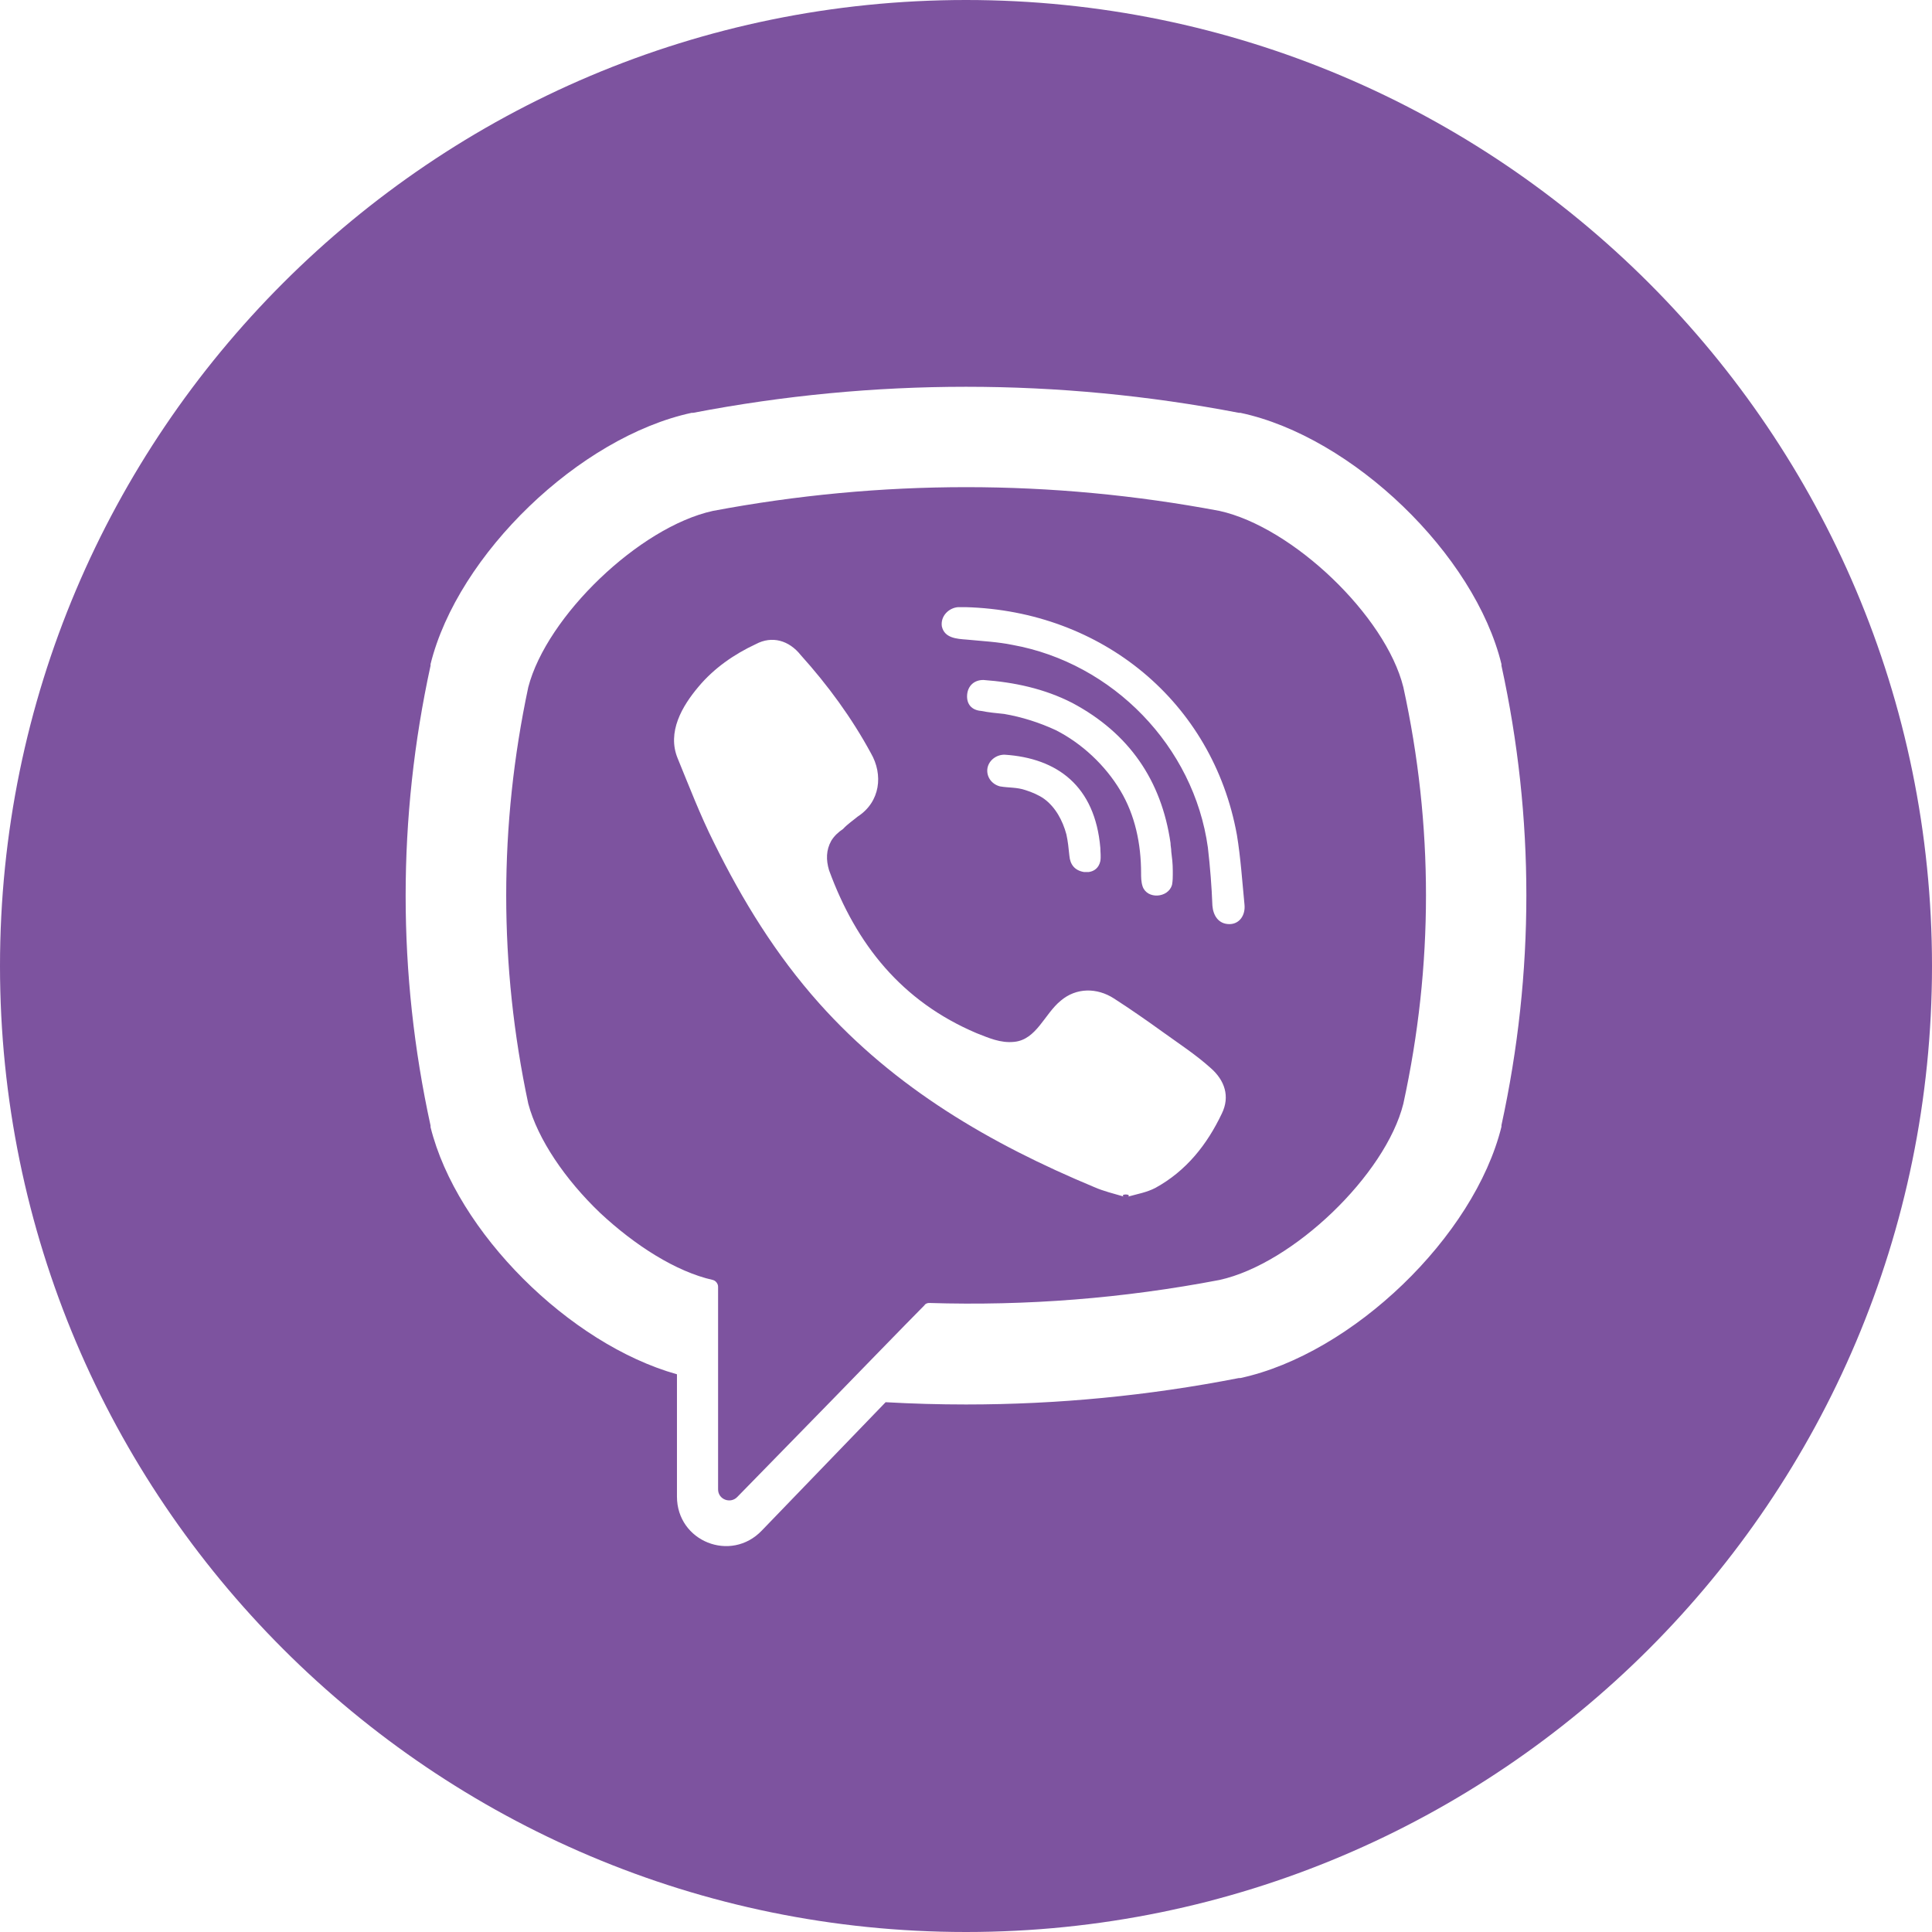 <?xml version="1.0" encoding="utf-8"?>
<!-- Generator: Adobe Illustrator 24.0.1, SVG Export Plug-In . SVG Version: 6.00 Build 0)  -->
<svg version="1.1" id="Слой_1" xmlns="http://www.w3.org/2000/svg" xmlns:xlink="http://www.w3.org/1999/xlink" x="0px" y="0px"
	 viewBox="0 0 512 512" style="enable-background:new 0 0 512 512;" xml:space="preserve">
<style type="text/css">
	.st0{fill:#7D539F;}
</style>
<path class="st0" d="M371.9,182.1c-4.7-18.8-29.3-42.4-48.7-46.7c-44.6-8.4-89.7-8.4-134.3,0c-19.5,4.3-44,27.9-48.9,46.7
	c-7.8,36.7-7.8,73.7,0,110.4c2.5,9.4,9.8,20.1,19,28.9c9.2,8.6,20.1,15.6,29.9,17.8c0.8,0.2,1.4,1,1.4,1.8v53.7c0,2.7,3.3,3.9,5.1,2
	l25.6-26.2c0,0,20.3-20.9,24-24.6c0.2-0.4,0.8-0.6,1.2-0.6c25.8,0.8,51.4-1.2,77-6.1c19.5-4.3,44-27.9,48.7-46.7
	C379.9,255.8,379.9,218.7,371.9,182.1z M323.8,295.1c-3.9,8.2-9.4,15.2-17.6,19.7c-2.3,1.2-4.7,1.6-7.2,2.3c0.8-0.6-2.3-0.6-1.2,0
	c-2.7-0.8-5.3-1.4-7.8-2.5c-27.6-11.5-52.8-26.2-72.9-48.7c-11.5-12.9-20.3-27.2-27.9-42.6c-3.7-7.4-6.6-15-9.6-22.3
	c-2.9-7,1.2-13.9,5.5-19c4.1-4.9,9.4-8.6,15.2-11.3c4.3-2.3,8.8-1,11.9,2.9c7.2,8,13.5,16.6,18.6,26c3.3,5.7,2.5,12.9-3.5,16.8
	c-1.2,1-2.7,2-3.9,3.3c-1.2,0.8-2.3,1.8-3.1,3.1c-1.4,2.5-1.4,5.1-0.6,7.8c7.2,19.7,19.3,34.8,39.1,43.2c3.1,1.2,6.3,2.7,10,2.3
	c5.9-0.6,8-7.4,12.3-10.9c4.1-3.5,9.6-3.5,14.1-0.6c4.5,2.9,8.8,5.9,13.1,9c4.3,3.1,8.6,5.9,12.5,9.4
	C324.6,286.3,326,290.6,323.8,295.1z M279.8,193.5c-4.3-2-9-3.5-13.7-4.3c-2-0.2-4.1-0.4-6.1-0.8c-2.5-0.2-3.9-1.8-3.7-4.3
	c0.2-2.3,1.8-3.9,4.3-3.9c8.2,0.6,16.2,2.3,23.6,6.1c15,8,23.6,20.5,26,37.1c0,0.8,0.2,1.4,0.2,2.3c0.2,1.6,0.4,3.1,0.4,5.1v1
	c0,0.6,0,1.6-0.2,2.7c-1,3.5-6.6,3.9-7.8,0.4c-0.4-1.2-0.4-2.5-0.4-3.5c0-7.8-1.6-15.4-5.5-21.9C292.9,202.8,286.7,197,279.8,193.5z
	 M291.6,224.7c0,1,0.2,2.3,0,3.5c-0.4,1.8-1.6,2.7-3.1,2.9h-1.2c-2.5-0.4-3.7-2-3.9-4.3c-0.2-2-0.4-3.9-0.8-5.7
	c-1-3.7-2.9-7.2-5.9-9.4c-1.4-1-3.3-1.8-4.9-2.3c-2.3-0.8-4.5-0.6-6.8-1c-2.3-0.6-3.7-2.7-3.3-4.9c0.4-2,2.3-3.5,4.5-3.5
	C280.2,200.9,290.2,208.3,291.6,224.7z M325.8,244.9c-2.9,0-4.3-2.3-4.5-4.9c-0.2-5.1-0.6-10.2-1.2-15.4
	c-3.7-26.8-25.2-48.9-51.8-53.7c-3.9-0.8-8-1-12.1-1.4c-2.7-0.2-5.9-0.4-6.6-3.5c-0.4-2.7,1.8-4.9,4.3-5.1h2c36,1,65.5,25,71.9,60.4
	c1,6.1,1.4,12.3,2,18.4C330.1,242.5,328.5,244.9,325.8,244.9z M371.9,182.1c-4.7-18.8-29.3-42.4-48.7-46.7
	c-44.6-8.4-89.7-8.4-134.3,0c-19.5,4.3-44,27.9-48.9,46.7c-7.8,36.7-7.8,73.7,0,110.4c2.5,9.4,9.8,20.1,19,28.9
	c9.2,8.6,20.1,15.6,29.9,17.8c0.8,0.2,1.4,1,1.4,1.8v53.7c0,2.7,3.3,3.9,5.1,2l25.6-26.2c0,0,20.3-20.9,24-24.6
	c0.2-0.4,0.8-0.6,1.2-0.6c25.8,0.8,51.4-1.2,77-6.1c19.5-4.3,44-27.9,48.7-46.7C379.9,255.8,379.9,218.7,371.9,182.1z M323.8,295.1
	c-3.9,8.2-9.4,15.2-17.6,19.7c-2.3,1.2-4.7,1.6-7.2,2.3c0.8-0.6-2.3-0.6-1.2,0c-2.7-0.8-5.3-1.4-7.8-2.5
	c-27.6-11.5-52.8-26.2-72.9-48.7c-11.5-12.9-20.3-27.2-27.9-42.6c-3.7-7.4-6.6-15-9.6-22.3c-2.9-7,1.2-13.9,5.5-19
	c4.1-4.9,9.4-8.6,15.2-11.3c4.3-2.3,8.8-1,11.9,2.9c7.2,8,13.5,16.6,18.6,26c3.3,5.7,2.5,12.9-3.5,16.8c-1.2,1-2.7,2-3.9,3.3
	c-1.2,0.8-2.3,1.8-3.1,3.1c-1.4,2.5-1.4,5.1-0.6,7.8c7.2,19.7,19.3,34.8,39.1,43.2c3.1,1.2,6.3,2.7,10,2.3c5.9-0.6,8-7.4,12.3-10.9
	c4.1-3.5,9.6-3.5,14.1-0.6c4.5,2.9,8.8,5.9,13.1,9c4.3,3.1,8.6,5.9,12.5,9.4C324.6,286.3,326,290.6,323.8,295.1z M279.8,193.5
	c-4.3-2-9-3.5-13.7-4.3c-2-0.2-4.1-0.4-6.1-0.8c-2.5-0.2-3.9-1.8-3.7-4.3c0.2-2.3,1.8-3.9,4.3-3.9c8.2,0.6,16.2,2.3,23.6,6.1
	c15,8,23.6,20.5,26,37.1c0,0.8,0.2,1.4,0.2,2.3c0.2,1.6,0.4,3.1,0.4,5.1v1c0,0.6,0,1.6-0.2,2.7c-1,3.5-6.6,3.9-7.8,0.4
	c-0.4-1.2-0.4-2.5-0.4-3.5c0-7.8-1.6-15.4-5.5-21.9C292.9,202.8,286.7,197,279.8,193.5z M291.6,224.7c0,1,0.2,2.3,0,3.5
	c-0.4,1.8-1.6,2.7-3.1,2.9h-1.2c-2.5-0.4-3.7-2-3.9-4.3c-0.2-2-0.4-3.9-0.8-5.7c-1-3.7-2.9-7.2-5.9-9.4c-1.4-1-3.3-1.8-4.9-2.3
	c-2.3-0.8-4.5-0.6-6.8-1c-2.3-0.6-3.7-2.7-3.3-4.9c0.4-2,2.3-3.5,4.5-3.5C280.2,200.9,290.2,208.3,291.6,224.7z M325.8,244.9
	c-2.9,0-4.3-2.3-4.5-4.9c-0.2-5.1-0.6-10.2-1.2-15.4c-3.7-26.8-25.2-48.9-51.8-53.7c-3.9-0.8-8-1-12.1-1.4c-2.7-0.2-5.9-0.4-6.6-3.5
	c-0.4-2.7,1.8-4.9,4.3-5.1h2c36,1,65.5,25,71.9,60.4c1,6.1,1.4,12.3,2,18.4C330.1,242.5,328.5,244.9,325.8,244.9z M371.9,182.1
	c-4.7-18.8-29.3-42.4-48.7-46.7c-44.6-8.4-89.7-8.4-134.3,0c-19.5,4.3-44,27.9-48.9,46.7c-7.8,36.7-7.8,73.7,0,110.4
	c2.5,9.4,9.8,20.1,19,28.9c9.2,8.6,20.1,15.6,29.9,17.8c0.8,0.2,1.4,1,1.4,1.8v53.7c0,2.7,3.3,3.9,5.1,2l25.6-26.2
	c0,0,20.3-20.9,24-24.6c0.2-0.4,0.8-0.6,1.2-0.6c25.8,0.8,51.4-1.2,77-6.1c19.5-4.3,44-27.9,48.7-46.7
	C379.9,255.8,379.9,218.7,371.9,182.1z M323.8,295.1c-3.9,8.2-9.4,15.2-17.6,19.7c-2.3,1.2-4.7,1.6-7.2,2.3c0.8-0.6-2.3-0.6-1.2,0
	c-2.7-0.8-5.3-1.4-7.8-2.5c-27.6-11.5-52.8-26.2-72.9-48.7c-11.5-12.9-20.3-27.2-27.9-42.6c-3.7-7.4-6.6-15-9.6-22.3
	c-2.9-7,1.2-13.9,5.5-19c4.1-4.9,9.4-8.6,15.2-11.3c4.3-2.3,8.8-1,11.9,2.9c7.2,8,13.5,16.6,18.6,26c3.3,5.7,2.5,12.9-3.5,16.8
	c-1.2,1-2.7,2-3.9,3.3c-1.2,0.8-2.3,1.8-3.1,3.1c-1.4,2.5-1.4,5.1-0.6,7.8c7.2,19.7,19.3,34.8,39.1,43.2c3.1,1.2,6.3,2.7,10,2.3
	c5.9-0.6,8-7.4,12.3-10.9c4.1-3.5,9.6-3.5,14.1-0.6c4.5,2.9,8.8,5.9,13.1,9c4.3,3.1,8.6,5.9,12.5,9.4
	C324.6,286.3,326,290.6,323.8,295.1z M279.8,193.5c-4.3-2-9-3.5-13.7-4.3c-2-0.2-4.1-0.4-6.1-0.8c-2.5-0.2-3.9-1.8-3.7-4.3
	c0.2-2.3,1.8-3.9,4.3-3.9c8.2,0.6,16.2,2.3,23.6,6.1c15,8,23.6,20.5,26,37.1c0,0.8,0.2,1.4,0.2,2.3c0.2,1.6,0.4,3.1,0.4,5.1v1
	c0,0.6,0,1.6-0.2,2.7c-1,3.5-6.6,3.9-7.8,0.4c-0.4-1.2-0.4-2.5-0.4-3.5c0-7.8-1.6-15.4-5.5-21.9C292.9,202.8,286.7,197,279.8,193.5z
	 M291.6,224.7c0,1,0.2,2.3,0,3.5c-0.4,1.8-1.6,2.7-3.1,2.9h-1.2c-2.5-0.4-3.7-2-3.9-4.3c-0.2-2-0.4-3.9-0.8-5.7
	c-1-3.7-2.9-7.2-5.9-9.4c-1.4-1-3.3-1.8-4.9-2.3c-2.3-0.8-4.5-0.6-6.8-1c-2.3-0.6-3.7-2.7-3.3-4.9c0.4-2,2.3-3.5,4.5-3.5
	C280.2,200.9,290.2,208.3,291.6,224.7z M325.8,244.9c-2.9,0-4.3-2.3-4.5-4.9c-0.2-5.1-0.6-10.2-1.2-15.4
	c-3.7-26.8-25.2-48.9-51.8-53.7c-3.9-0.8-8-1-12.1-1.4c-2.7-0.2-5.9-0.4-6.6-3.5c-0.4-2.7,1.8-4.9,4.3-5.1h2c36,1,65.5,25,71.9,60.4
	c1,6.1,1.4,12.3,2,18.4C330.1,242.5,328.5,244.9,325.8,244.9z M371.9,182.1c-4.7-18.8-29.3-42.4-48.7-46.7
	c-44.6-8.4-89.7-8.4-134.3,0c-19.5,4.3-44,27.9-48.9,46.7c-7.8,36.7-7.8,73.7,0,110.4c2.5,9.4,9.8,20.1,19,28.9
	c9.2,8.6,20.1,15.6,29.9,17.8c0.8,0.2,1.4,1,1.4,1.8v53.7c0,2.7,3.3,3.9,5.1,2l25.6-26.2c0,0,20.3-20.9,24-24.6
	c0.2-0.4,0.8-0.6,1.2-0.6c25.8,0.8,51.4-1.2,77-6.1c19.5-4.3,44-27.9,48.7-46.7C379.9,255.8,379.9,218.7,371.9,182.1z M323.8,295.1
	c-3.9,8.2-9.4,15.2-17.6,19.7c-2.3,1.2-4.7,1.6-7.2,2.3c0.8-0.6-2.3-0.6-1.2,0c-2.7-0.8-5.3-1.4-7.8-2.5
	c-27.6-11.5-52.8-26.2-72.9-48.7c-11.5-12.9-20.3-27.2-27.9-42.6c-3.7-7.4-6.6-15-9.6-22.3c-2.9-7,1.2-13.9,5.5-19
	c4.1-4.9,9.4-8.6,15.2-11.3c4.3-2.3,8.8-1,11.9,2.9c7.2,8,13.5,16.6,18.6,26c3.3,5.7,2.5,12.9-3.5,16.8c-1.2,1-2.7,2-3.9,3.3
	c-1.2,0.8-2.3,1.8-3.1,3.1c-1.4,2.5-1.4,5.1-0.6,7.8c7.2,19.7,19.3,34.8,39.1,43.2c3.1,1.2,6.3,2.7,10,2.3c5.9-0.6,8-7.4,12.3-10.9
	c4.1-3.5,9.6-3.5,14.1-0.6c4.5,2.9,8.8,5.9,13.1,9c4.3,3.1,8.6,5.9,12.5,9.4C324.6,286.3,326,290.6,323.8,295.1z M279.8,193.5
	c-4.3-2-9-3.5-13.7-4.3c-2-0.2-4.1-0.4-6.1-0.8c-2.5-0.2-3.9-1.8-3.7-4.3c0.2-2.3,1.8-3.9,4.3-3.9c8.2,0.6,16.2,2.3,23.6,6.1
	c15,8,23.6,20.5,26,37.1c0,0.8,0.2,1.4,0.2,2.3c0.2,1.6,0.4,3.1,0.4,5.1v1c0,0.6,0,1.6-0.2,2.7c-1,3.5-6.6,3.9-7.8,0.4
	c-0.4-1.2-0.4-2.5-0.4-3.5c0-7.8-1.6-15.4-5.5-21.9C292.9,202.8,286.7,197,279.8,193.5z M291.6,224.7c0,1,0.2,2.3,0,3.5
	c-0.4,1.8-1.6,2.7-3.1,2.9h-1.2c-2.5-0.4-3.7-2-3.9-4.3c-0.2-2-0.4-3.9-0.8-5.7c-1-3.7-2.9-7.2-5.9-9.4c-1.4-1-3.3-1.8-4.9-2.3
	c-2.3-0.8-4.5-0.6-6.8-1c-2.3-0.6-3.7-2.7-3.3-4.9c0.4-2,2.3-3.5,4.5-3.5C280.2,200.9,290.2,208.3,291.6,224.7z M325.8,244.9
	c-2.9,0-4.3-2.3-4.5-4.9c-0.2-5.1-0.6-10.2-1.2-15.4c-3.7-26.8-25.2-48.9-51.8-53.7c-3.9-0.8-8-1-12.1-1.4c-2.7-0.2-5.9-0.4-6.6-3.5
	c-0.4-2.7,1.8-4.9,4.3-5.1h2c36,1,65.5,25,71.9,60.4c1,6.1,1.4,12.3,2,18.4C330.1,242.5,328.5,244.9,325.8,244.9z M256,0
	C114.7,0,0,114.7,0,256c0,141.3,114.7,256,256,256s256-114.7,256-256C512,114.7,397.3,0,256,0z M397.9,298.2v0.4
	c-7.2,29.1-39.5,60.2-69.2,66.6h-0.4c-24,4.7-48.1,7-72.3,7c-7.2,0-14.1-0.2-21.3-0.6l-32.8,34c-8.2,8.6-22.5,2.9-22.5-9v-32.4
	c-28.5-8-58.4-37.7-65.3-65.5v-0.4c-8.8-40.3-8.8-81.5,0-121.9v-0.4c7.2-29.1,39.5-60.2,69.2-66.6h0.4c47.9-9.2,96.7-9.2,144.6,0
	h0.4c29.7,6.3,62.1,37.5,69.2,66.6v0.4C406.7,216.7,406.7,257.8,397.9,298.2z M323.2,135.4c-44.6-8.4-89.7-8.4-134.3,0
	c-19.5,4.3-44,27.9-48.9,46.7c-7.8,36.7-7.8,73.7,0,110.4c2.5,9.4,9.8,20.1,19,28.9c9.2,8.6,20.1,15.6,29.9,17.8
	c0.8,0.2,1.4,1,1.4,1.8v53.7c0,2.7,3.3,3.9,5.1,2l25.6-26.2c0,0,20.3-20.9,24-24.6c0.2-0.4,0.8-0.6,1.2-0.6
	c25.8,0.8,51.4-1.2,77-6.1c19.5-4.3,44-27.9,48.7-46.7c8-36.7,8-73.7,0-110.4C367.2,163.2,342.6,139.7,323.2,135.4z M323.8,295.1
	c-3.9,8.2-9.4,15.2-17.6,19.7c-2.3,1.2-4.7,1.6-7.2,2.3c0.8-0.6-2.3-0.6-1.2,0c-2.7-0.8-5.3-1.4-7.8-2.5
	c-27.6-11.5-52.8-26.2-72.9-48.7c-11.5-12.9-20.3-27.2-27.9-42.6c-3.7-7.4-6.6-15-9.6-22.3c-2.9-7,1.2-13.9,5.5-19
	c4.1-4.9,9.4-8.6,15.2-11.3c4.3-2.3,8.8-1,11.9,2.9c7.2,8,13.5,16.6,18.6,26c3.3,5.7,2.5,12.9-3.5,16.8c-1.2,1-2.7,2-3.9,3.3
	c-1.2,0.8-2.3,1.8-3.1,3.1c-1.4,2.5-1.4,5.1-0.6,7.8c7.2,19.7,19.3,34.8,39.1,43.2c3.1,1.2,6.3,2.7,10,2.3c5.9-0.6,8-7.4,12.3-10.9
	c4.1-3.5,9.6-3.5,14.1-0.6c4.5,2.9,8.8,5.9,13.1,9c4.3,3.1,8.6,5.9,12.5,9.4C324.6,286.3,326,290.6,323.8,295.1z M279.8,193.5
	c-4.3-2-9-3.5-13.7-4.3c-2-0.2-4.1-0.4-6.1-0.8c-2.5-0.2-3.9-1.8-3.7-4.3c0.2-2.3,1.8-3.9,4.3-3.9c8.2,0.6,16.2,2.3,23.6,6.1
	c15,8,23.6,20.5,26,37.1c0,0.8,0.2,1.4,0.2,2.3c0.2,1.6,0.4,3.1,0.4,5.1v1c0,0.6,0,1.6-0.2,2.7c-1,3.5-6.6,3.9-7.8,0.4
	c-0.4-1.2-0.4-2.5-0.4-3.5c0-7.8-1.6-15.4-5.5-21.9C292.9,202.8,286.7,197,279.8,193.5z M291.6,224.7c0,1,0.2,2.3,0,3.5
	c-0.4,1.8-1.6,2.7-3.1,2.9h-1.2c-2.5-0.4-3.7-2-3.9-4.3c-0.2-2-0.4-3.9-0.8-5.7c-1-3.7-2.9-7.2-5.9-9.4c-1.4-1-3.3-1.8-4.9-2.3
	c-2.3-0.8-4.5-0.6-6.8-1c-2.3-0.6-3.7-2.7-3.3-4.9c0.4-2,2.3-3.5,4.5-3.5C280.2,200.9,290.2,208.3,291.6,224.7z M325.8,244.9
	c-2.9,0-4.3-2.3-4.5-4.9c-0.2-5.1-0.6-10.2-1.2-15.4c-3.7-26.8-25.2-48.9-51.8-53.7c-3.9-0.8-8-1-12.1-1.4c-2.7-0.2-5.9-0.4-6.6-3.5
	c-0.4-2.7,1.8-4.9,4.3-5.1h2c36,1,65.5,25,71.9,60.4c1,6.1,1.4,12.3,2,18.4C330.1,242.5,328.5,244.9,325.8,244.9z M371.9,182.1
	c-4.7-18.8-29.3-42.4-48.7-46.7c-44.6-8.4-89.7-8.4-134.3,0c-19.5,4.3-44,27.9-48.9,46.7c-7.8,36.7-7.8,73.7,0,110.4
	c2.5,9.4,9.8,20.1,19,28.9c9.2,8.6,20.1,15.6,29.9,17.8c0.8,0.2,1.4,1,1.4,1.8v53.7c0,2.7,3.3,3.9,5.1,2l25.6-26.2
	c0,0,20.3-20.9,24-24.6c0.2-0.4,0.8-0.6,1.2-0.6c25.8,0.8,51.4-1.2,77-6.1c19.5-4.3,44-27.9,48.7-46.7
	C379.9,255.8,379.9,218.7,371.9,182.1z M323.8,295.1c-3.9,8.2-9.4,15.2-17.6,19.7c-2.3,1.2-4.7,1.6-7.2,2.3c0.8-0.6-2.3-0.6-1.2,0
	c-2.7-0.8-5.3-1.4-7.8-2.5c-27.6-11.5-52.8-26.2-72.9-48.7c-11.5-12.9-20.3-27.2-27.9-42.6c-3.7-7.4-6.6-15-9.6-22.3
	c-2.9-7,1.2-13.9,5.5-19c4.1-4.9,9.4-8.6,15.2-11.3c4.3-2.3,8.8-1,11.9,2.9c7.2,8,13.5,16.6,18.6,26c3.3,5.7,2.5,12.9-3.5,16.8
	c-1.2,1-2.7,2-3.9,3.3c-1.2,0.8-2.3,1.8-3.1,3.1c-1.4,2.5-1.4,5.1-0.6,7.8c7.2,19.7,19.3,34.8,39.1,43.2c3.1,1.2,6.3,2.7,10,2.3
	c5.9-0.6,8-7.4,12.3-10.9c4.1-3.5,9.6-3.5,14.1-0.6c4.5,2.9,8.8,5.9,13.1,9c4.3,3.1,8.6,5.9,12.5,9.4
	C324.6,286.3,326,290.6,323.8,295.1z M279.8,193.5c-4.3-2-9-3.5-13.7-4.3c-2-0.2-4.1-0.4-6.1-0.8c-2.5-0.2-3.9-1.8-3.7-4.3
	c0.2-2.3,1.8-3.9,4.3-3.9c8.2,0.6,16.2,2.3,23.6,6.1c15,8,23.6,20.5,26,37.1c0,0.8,0.2,1.4,0.2,2.3c0.2,1.6,0.4,3.1,0.4,5.1v1
	c0,0.6,0,1.6-0.2,2.7c-1,3.5-6.6,3.9-7.8,0.4c-0.4-1.2-0.4-2.5-0.4-3.5c0-7.8-1.6-15.4-5.5-21.9C292.9,202.8,286.7,197,279.8,193.5z
	 M291.6,224.7c0,1,0.2,2.3,0,3.5c-0.4,1.8-1.6,2.7-3.1,2.9h-1.2c-2.5-0.4-3.7-2-3.9-4.3c-0.2-2-0.4-3.9-0.8-5.7
	c-1-3.7-2.9-7.2-5.9-9.4c-1.4-1-3.3-1.8-4.9-2.3c-2.3-0.8-4.5-0.6-6.8-1c-2.3-0.6-3.7-2.7-3.3-4.9c0.4-2,2.3-3.5,4.5-3.5
	C280.2,200.9,290.2,208.3,291.6,224.7z M325.8,244.9c-2.9,0-4.3-2.3-4.5-4.9c-0.2-5.1-0.6-10.2-1.2-15.4
	c-3.7-26.8-25.2-48.9-51.8-53.7c-3.9-0.8-8-1-12.1-1.4c-2.7-0.2-5.9-0.4-6.6-3.5c-0.4-2.7,1.8-4.9,4.3-5.1h2c36,1,65.5,25,71.9,60.4
	c1,6.1,1.4,12.3,2,18.4C330.1,242.5,328.5,244.9,325.8,244.9z M371.9,182.1c-4.7-18.8-29.3-42.4-48.7-46.7
	c-44.6-8.4-89.7-8.4-134.3,0c-19.5,4.3-44,27.9-48.9,46.7c-7.8,36.7-7.8,73.7,0,110.4c2.5,9.4,9.8,20.1,19,28.9
	c9.2,8.6,20.1,15.6,29.9,17.8c0.8,0.2,1.4,1,1.4,1.8v53.7c0,2.7,3.3,3.9,5.1,2l25.6-26.2c0,0,20.3-20.9,24-24.6
	c0.2-0.4,0.8-0.6,1.2-0.6c25.8,0.8,51.4-1.2,77-6.1c19.5-4.3,44-27.9,48.7-46.7C379.9,255.8,379.9,218.7,371.9,182.1z M323.8,295.1
	c-3.9,8.2-9.4,15.2-17.6,19.7c-2.3,1.2-4.7,1.6-7.2,2.3c0.8-0.6-2.3-0.6-1.2,0c-2.7-0.8-5.3-1.4-7.8-2.5
	c-27.6-11.5-52.8-26.2-72.9-48.7c-11.5-12.9-20.3-27.2-27.9-42.6c-3.7-7.4-6.6-15-9.6-22.3c-2.9-7,1.2-13.9,5.5-19
	c4.1-4.9,9.4-8.6,15.2-11.3c4.3-2.3,8.8-1,11.9,2.9c7.2,8,13.5,16.6,18.6,26c3.3,5.7,2.5,12.9-3.5,16.8c-1.2,1-2.7,2-3.9,3.3
	c-1.2,0.8-2.3,1.8-3.1,3.1c-1.4,2.5-1.4,5.1-0.6,7.8c7.2,19.7,19.3,34.8,39.1,43.2c3.1,1.2,6.3,2.7,10,2.3c5.9-0.6,8-7.4,12.3-10.9
	c4.1-3.5,9.6-3.5,14.1-0.6c4.5,2.9,8.8,5.9,13.1,9c4.3,3.1,8.6,5.9,12.5,9.4C324.6,286.3,326,290.6,323.8,295.1z M279.8,193.5
	c-4.3-2-9-3.5-13.7-4.3c-2-0.2-4.1-0.4-6.1-0.8c-2.5-0.2-3.9-1.8-3.7-4.3c0.2-2.3,1.8-3.9,4.3-3.9c8.2,0.6,16.2,2.3,23.6,6.1
	c15,8,23.6,20.5,26,37.1c0,0.8,0.2,1.4,0.2,2.3c0.2,1.6,0.4,3.1,0.4,5.1v1c0,0.6,0,1.6-0.2,2.7c-1,3.5-6.6,3.9-7.8,0.4
	c-0.4-1.2-0.4-2.5-0.4-3.5c0-7.8-1.6-15.4-5.5-21.9C292.9,202.8,286.7,197,279.8,193.5z M291.6,224.7c0,1,0.2,2.3,0,3.5
	c-0.4,1.8-1.6,2.7-3.1,2.9h-1.2c-2.5-0.4-3.7-2-3.9-4.3c-0.2-2-0.4-3.9-0.8-5.7c-1-3.7-2.9-7.2-5.9-9.4c-1.4-1-3.3-1.8-4.9-2.3
	c-2.3-0.8-4.5-0.6-6.8-1c-2.3-0.6-3.7-2.7-3.3-4.9c0.4-2,2.3-3.5,4.5-3.5C280.2,200.9,290.2,208.3,291.6,224.7z M325.8,244.9
	c-2.9,0-4.3-2.3-4.5-4.9c-0.2-5.1-0.6-10.2-1.2-15.4c-3.7-26.8-25.2-48.9-51.8-53.7c-3.9-0.8-8-1-12.1-1.4c-2.7-0.2-5.9-0.4-6.6-3.5
	c-0.4-2.7,1.8-4.9,4.3-5.1h2c36,1,65.5,25,71.9,60.4c1,6.1,1.4,12.3,2,18.4C330.1,242.5,328.5,244.9,325.8,244.9z M299,317
	c-0.2,0-0.4,0.2-0.6,0.2c-0.2,0-0.4-0.2-0.6-0.2C296.8,316.4,299.8,316.4,299,317z"/>
</svg>
